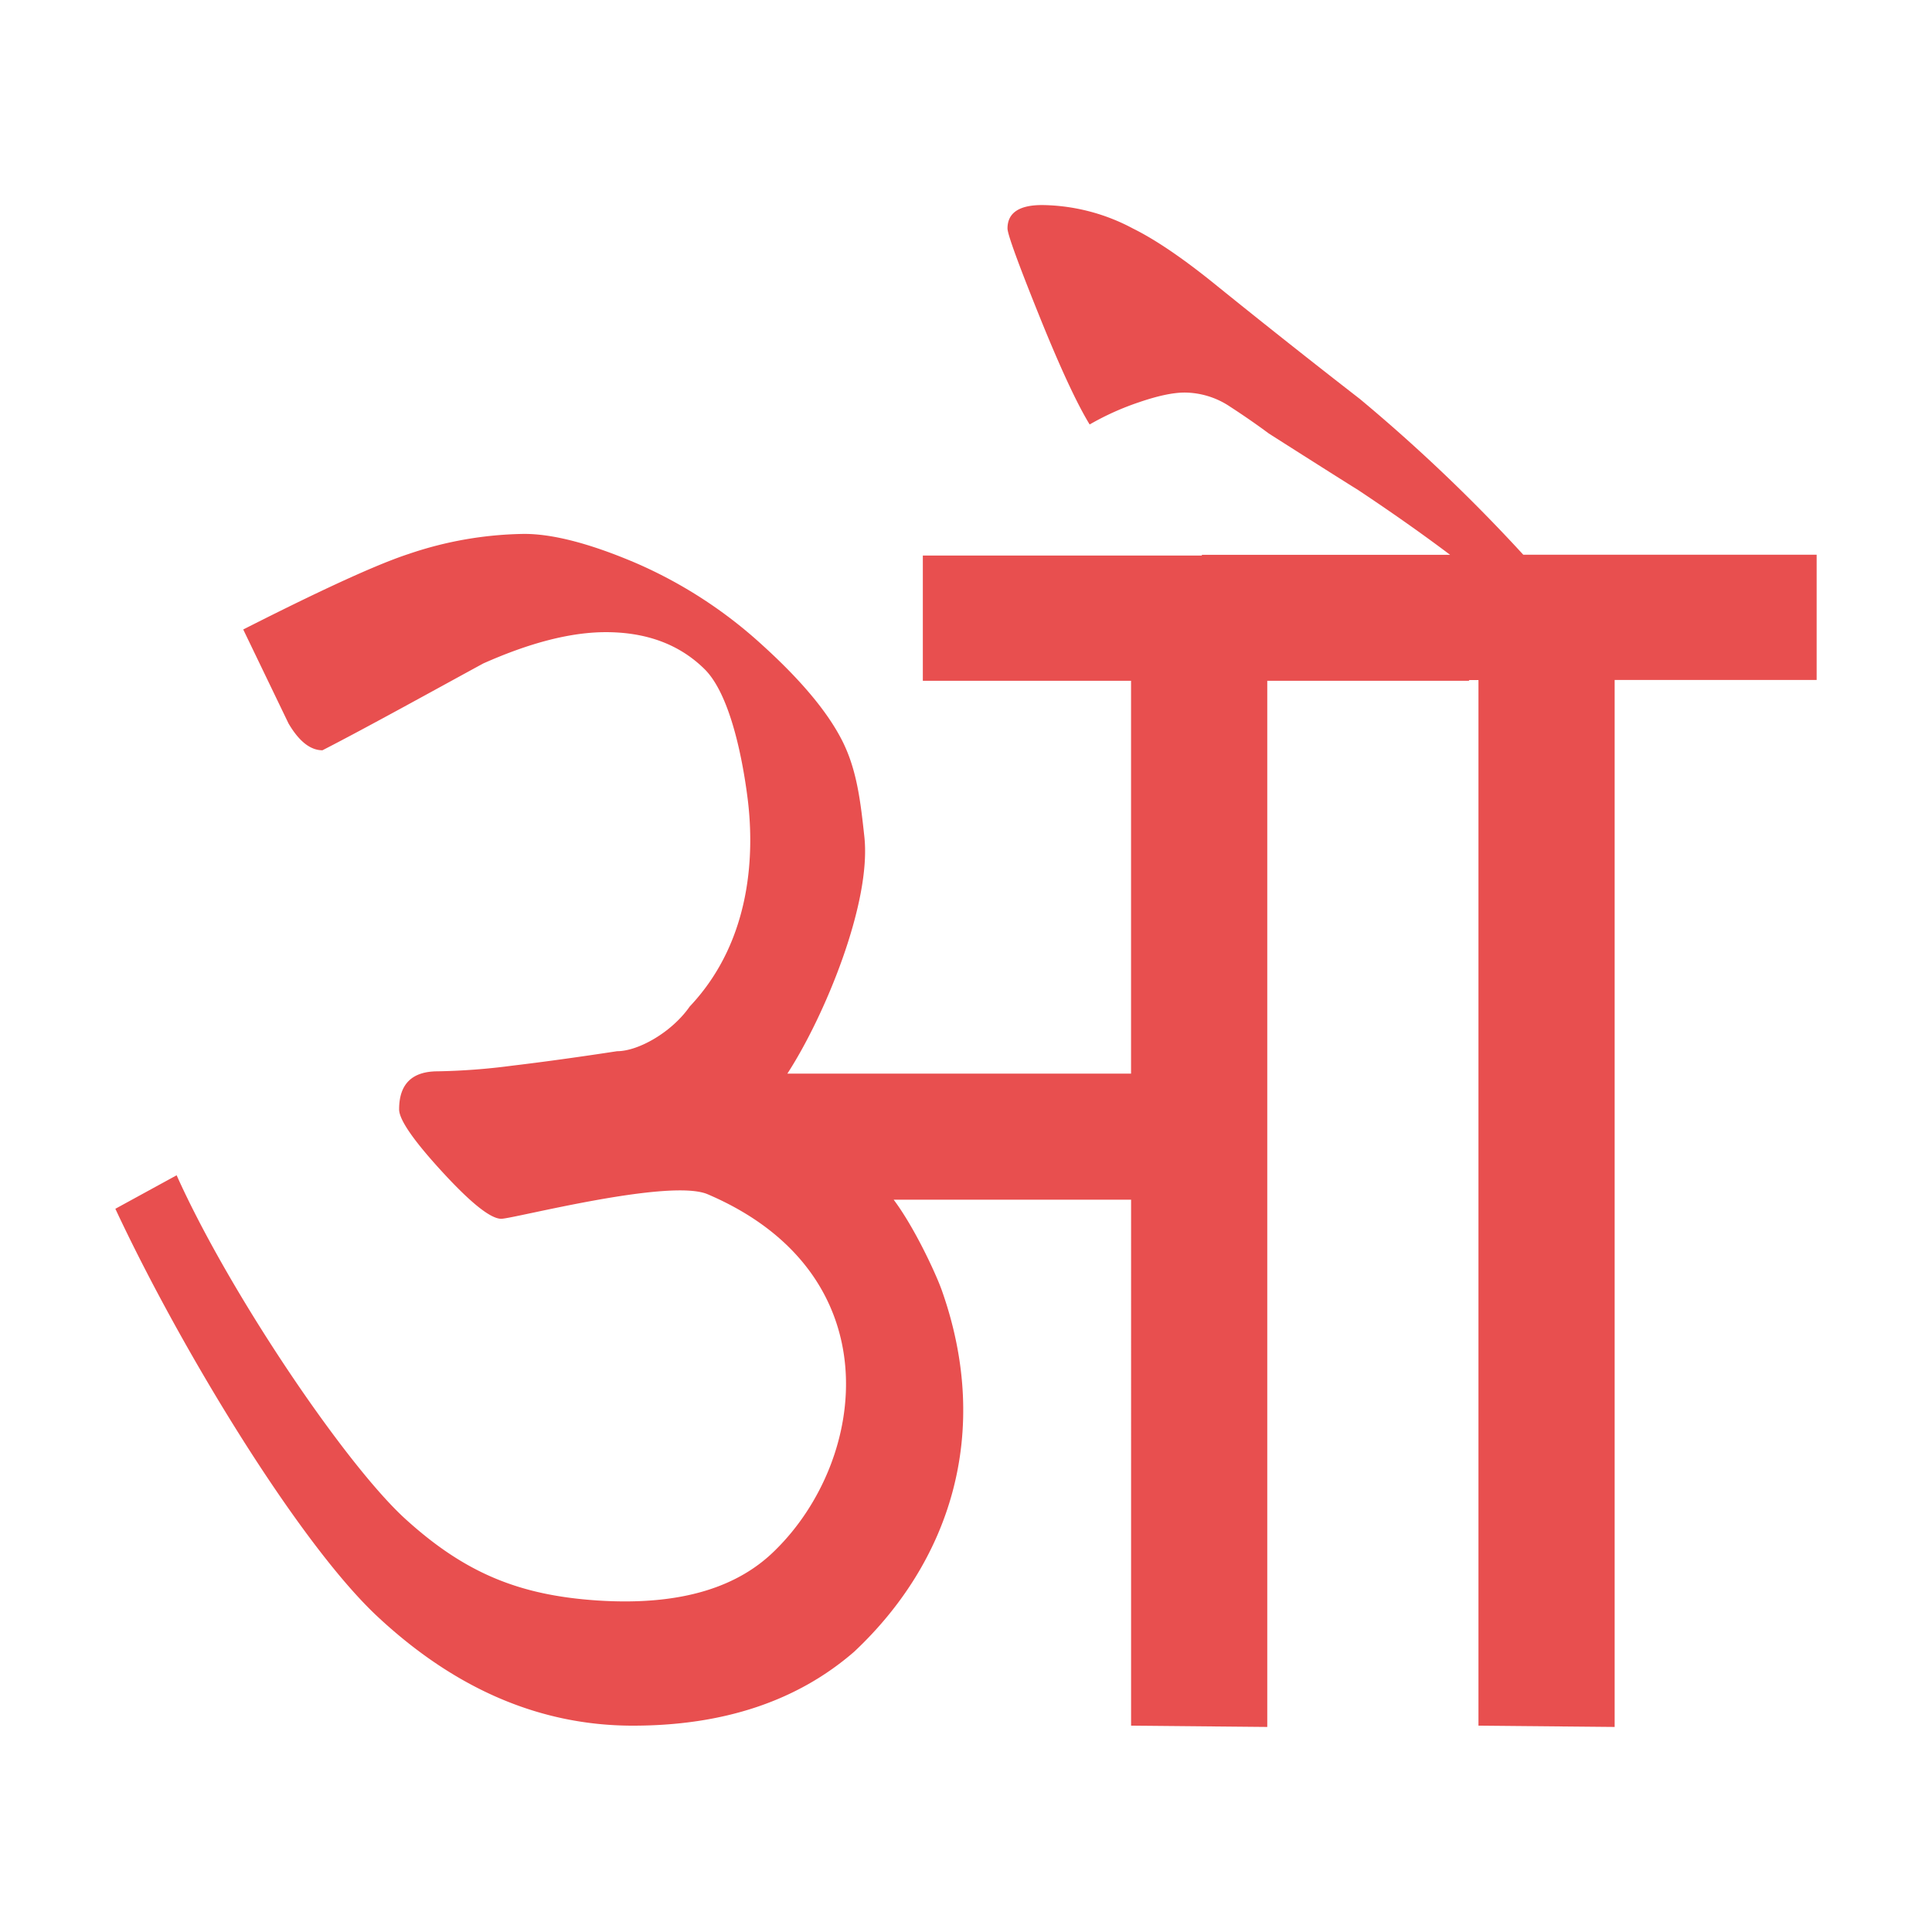 <svg id="Layer_1" data-name="Layer 1" xmlns="http://www.w3.org/2000/svg" width="512" height="512" viewBox="0 0 512 512">
  <defs>
    <style>
      .cls-1 {
        fill: #e84f4f;
      }
    </style>
  </defs>
  <path class="cls-1" d="M481.43,147v33.19H427.9V457.66l-36.09-.34V180.22h-2.55l.11.2H335.84V457.66l-36.09-.34V317.93H236.83c5.62,7.49,11.31,19.89,12.78,24.08,13.41,38,1.91,72.1-23.24,95.71q-22.56,19.59-58.65,19.6-36.69,0-67.66-28.9C79.4,409.16,48.21,358.09,30.57,320.34l16.24-8.88c14,31.22,44.78,76.68,60.63,91.09s30.26,20.19,50.66,21.58c23.05,1.55,37.9-3.9,47.34-13.31,24.61-24.15,30.93-73.46-17.9-94.33-10.15-4.33-51.5,6.5-54.7,6.5q-4.22,0-15.64-12.44T105.77,294q0-10.08,10.23-10.09a172,172,0,0,0,19.54-1.47q12.33-1.47,28-3.86c5.61,0,14.48-5,19.25-11.85,17-18,17-41.9,15.34-55.11-1.44-11.37-4.81-27.79-11.43-34.31s-15.34-9.78-26.16-9.78q-13.84,0-32.48,8.3c-11.64,6.33-31,17.06-42.6,23q-4.82,0-9-7.11l-12-24.9c13.23-6.71,33-16.48,43.8-20a98.56,98.56,0,0,1,30.67-5.33q11.43,0,29.47,7.67A120.55,120.55,0,0,1,202,170.93q15.63,14.15,21.35,25.68c3.8,7.67,4.73,16.1,5.71,25.1,1.93,17.59-10.59,47.71-20.4,62.81h91.08V180.42H244.56V147.23h74l-.11-.2h65.84c-7.36-5.54-15.52-11.29-24.55-17.29q-2.85-1.73-23.48-14.85c-3.06-2.28-6.49-4.66-10.32-7.15a21.85,21.85,0,0,0-12-3.71q-4.58,0-12,2.54a72.08,72.08,0,0,0-13.17,5.92q-5.16-8.44-13.46-29.06t-8.31-22.88c0-4.13,3.06-6.21,9.17-6.21a52.2,52.2,0,0,1,24.06,6.21q9.17,4.53,22.34,15.25,18.9,15.26,37.81,29.93A445.87,445.87,0,0,1,403.68,147Z"/>
</svg>
